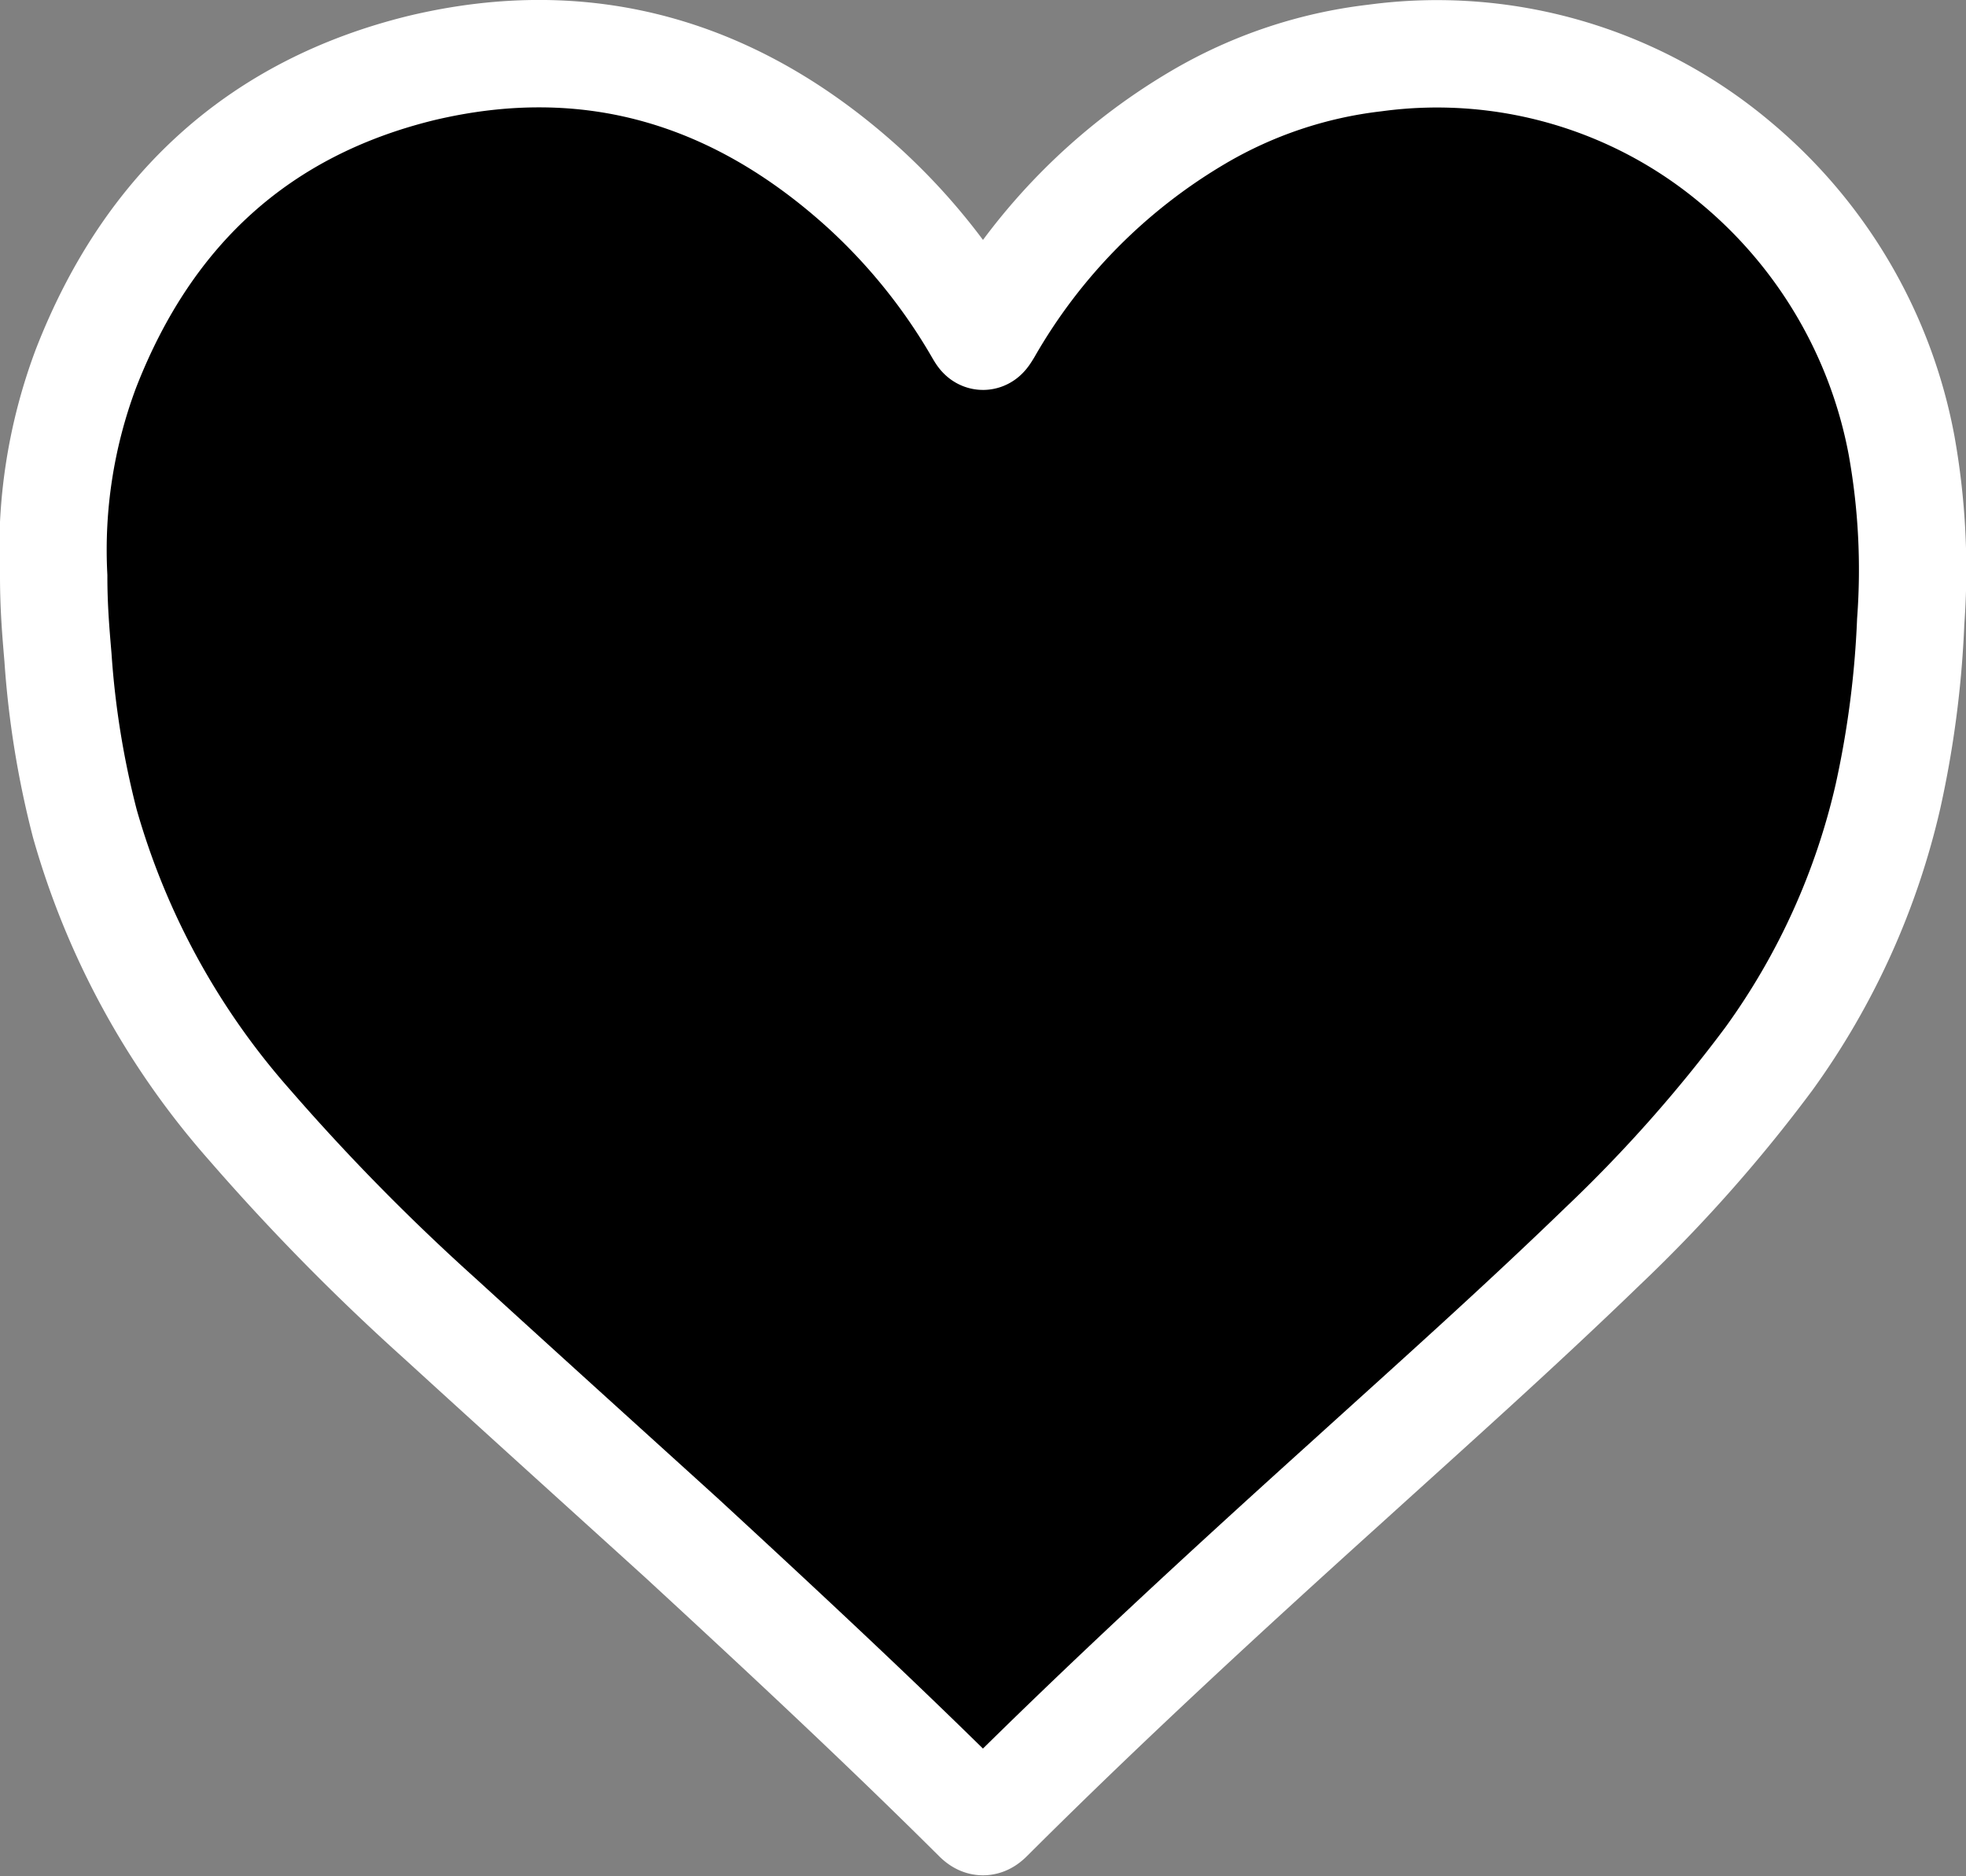 <svg xmlns="http://www.w3.org/2000/svg" viewBox="0 0 73.24 69.87"><rect x="0" y="0" width="73.24" height="69.87" fill="#808080" stroke="none"/><defs><style>.cls-1{stroke:#fff;stroke-miterlimit:10;stroke-width:4px;}</style></defs><g id="Layer_2" data-name="Layer 2"><g id="Layer_1-2" data-name="Layer 1"><path class="cls-1" d="M2,21.47a19.21,19.21,0,0,1,1.2-7.74C5.52,7.76,9.7,4,15.71,2.53,21.9,1.06,27.4,2.67,32.18,7a22.3,22.3,0,0,1,4.26,5.29c.18.31.18.31.37,0a21.7,21.7,0,0,1,7.81-7.91,16.78,16.78,0,0,1,6.6-2.22A17.29,17.29,0,0,1,64.65,6.05a18,18,0,0,1,6.19,10.54,26.22,26.22,0,0,1,.34,6.56,37.08,37.08,0,0,1-.84,6.48,26.91,26.91,0,0,1-4.44,9.8,54.6,54.6,0,0,1-6.21,7c-3.1,3-6.34,5.89-9.54,8.79-4.51,4.07-9,8.2-13.3,12.49-.18.18-.28.18-.46,0-3.59-3.57-7.28-7-11-10.43-3-2.72-6-5.43-9-8.17a82,82,0,0,1-7.1-7.22A28.83,28.83,0,0,1,3.16,30.67a33.77,33.77,0,0,1-1-6.18C2.08,23.55,2,22.61,2,21.47Z"/></g></g></svg>